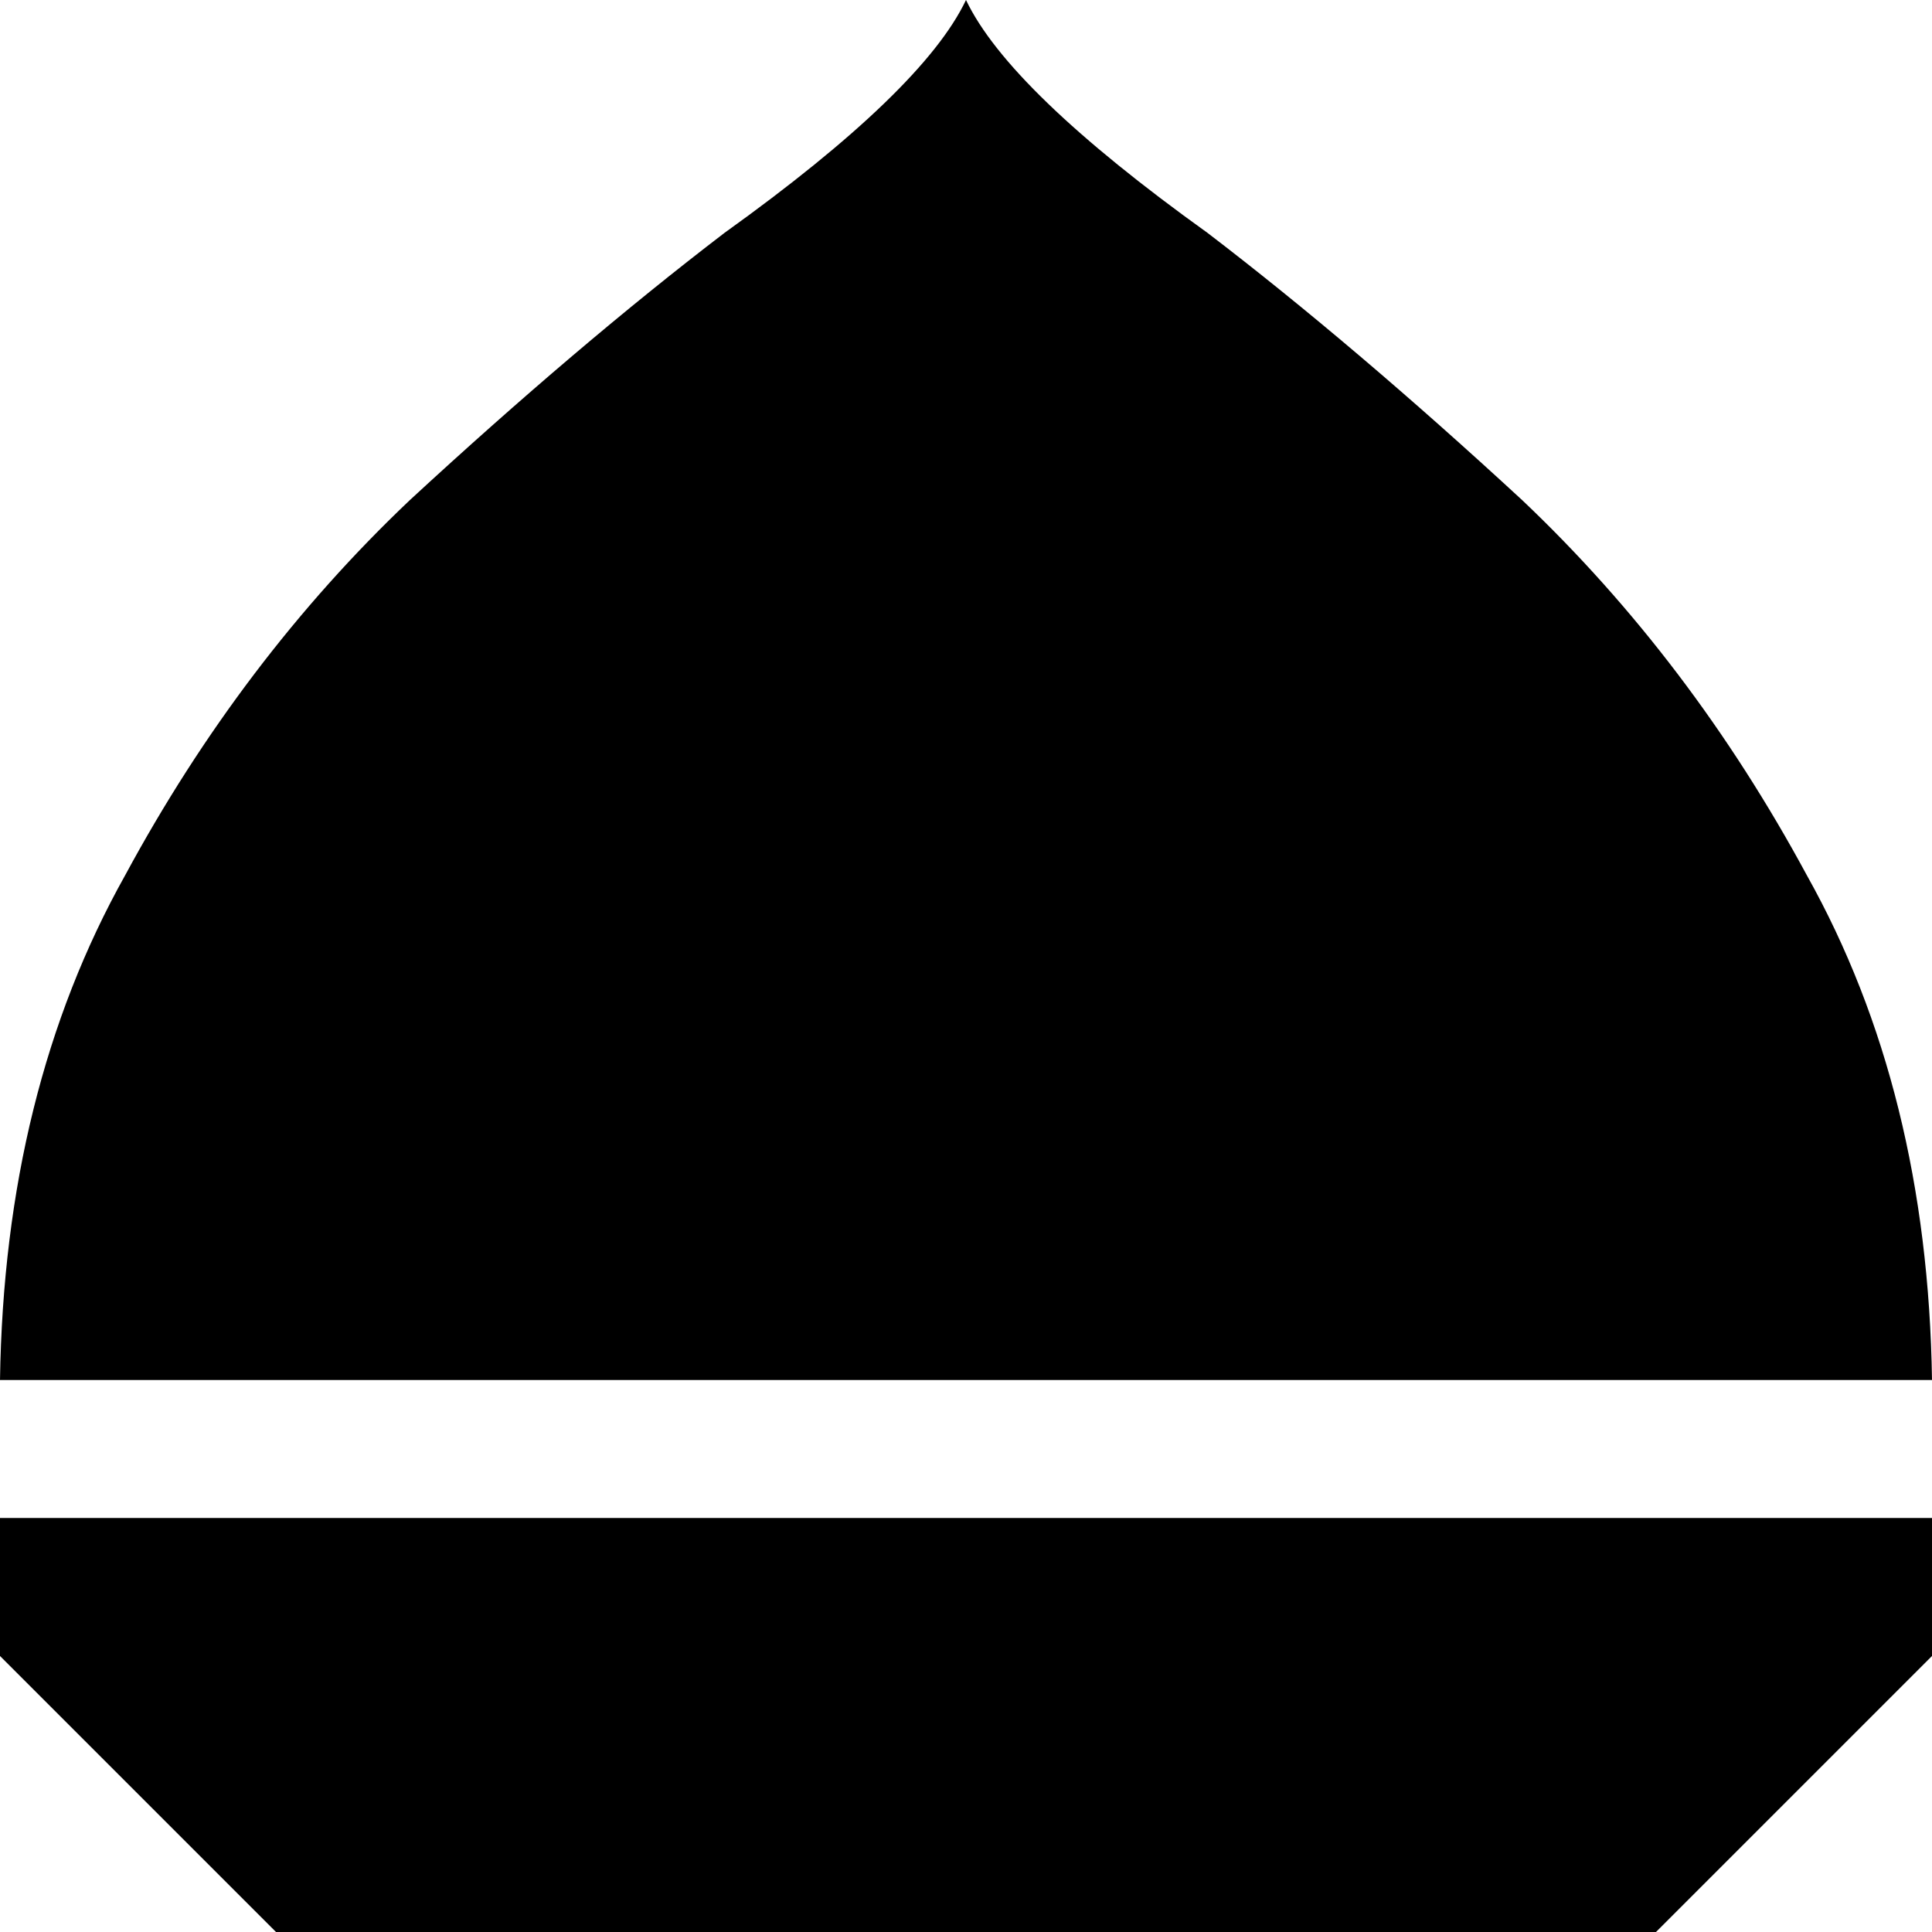 <svg xmlns="http://www.w3.org/2000/svg" viewBox="0 0 512 512">
  <path d="M 0 438.857 L 73.143 512 L 438.857 512 L 512 438.857 L 512 402.286 L 0 402.286 L 0 438.857 L 0 438.857 Z M 512 365.714 Q 510.857 289.143 478.857 232 L 478.857 232 Q 448 174.857 403.429 132.571 L 403.429 132.571 Q 358.857 91.429 320 61.714 Q 267.429 24 256 0 Q 244.571 24 192 61.714 Q 153.143 91.429 108.571 132.571 Q 64 174.857 33.143 232 Q 1.143 289.143 0 365.714 L 512 365.714 L 512 365.714 Z" />
</svg>